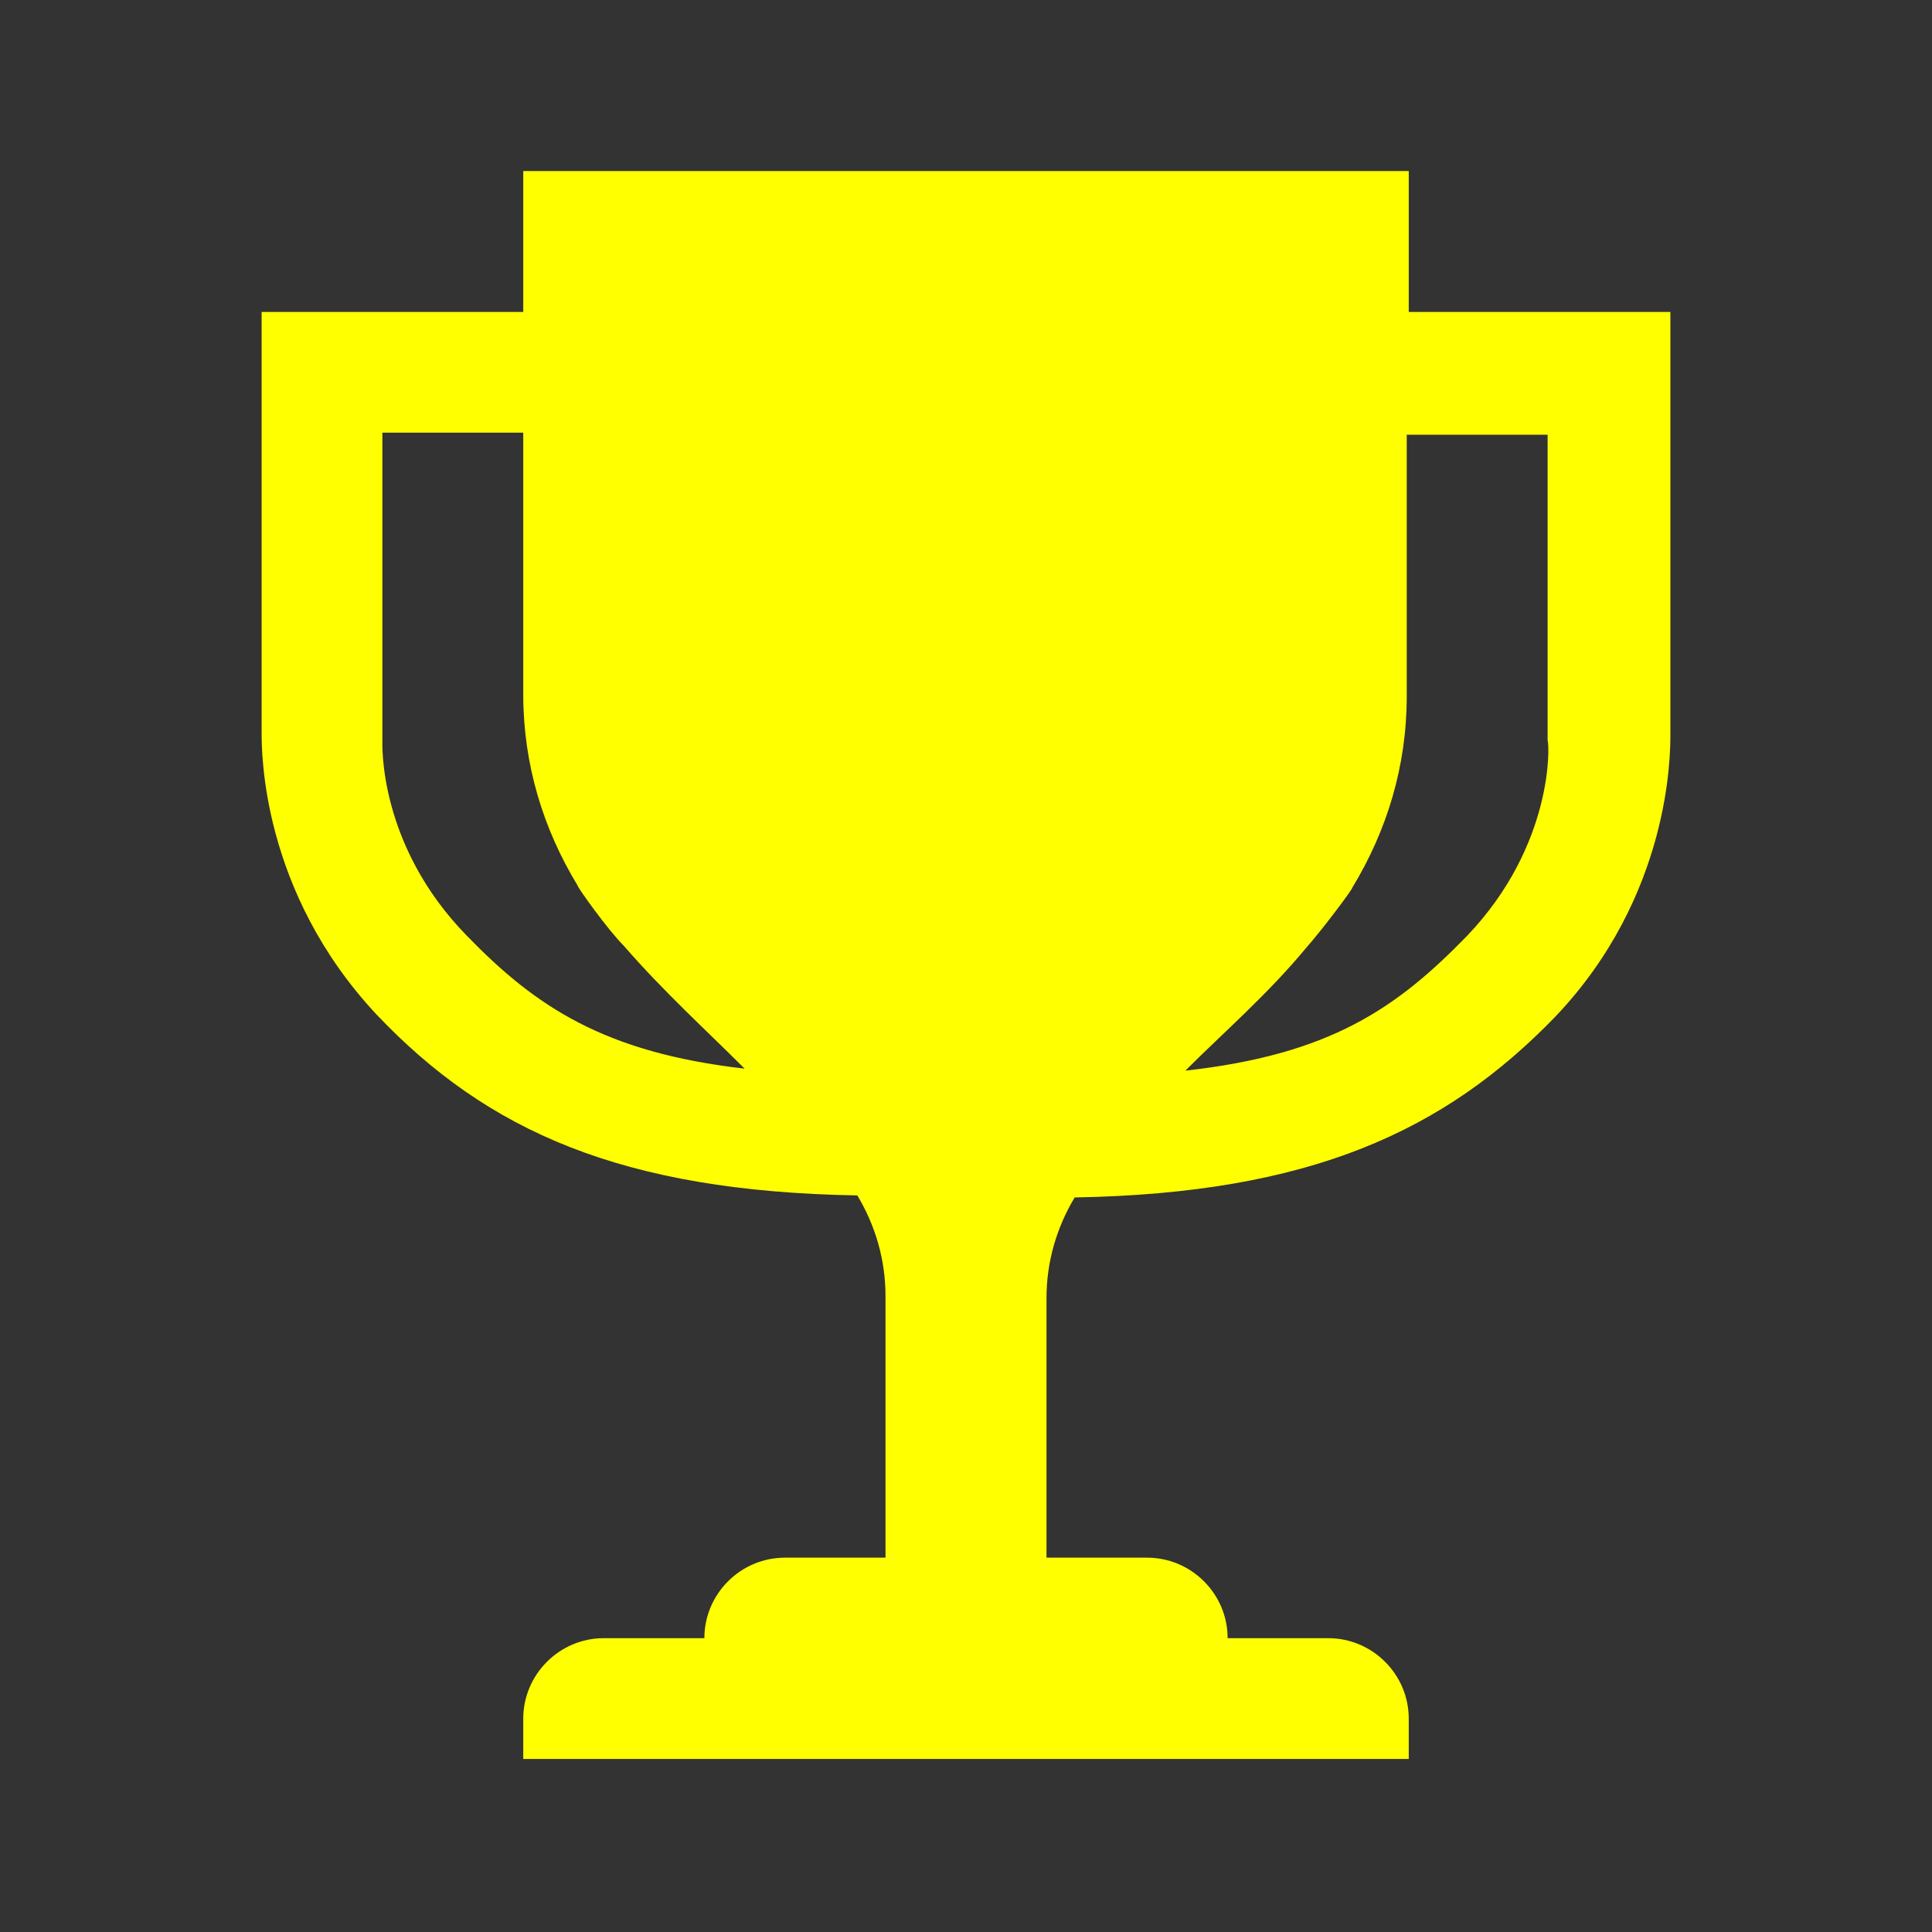 <svg version="1.1" viewBox="0 0 96 96" xmlns="http://www.w3.org/2000/svg" xmlns:xlink="http://www.w3.org/1999/xlink" id="Icons_Trophy" overflow="hidden"><rect x="0" y="0" width="96" height="96" fill="#333333" stroke="none"/><path d=" M 72.9 46.5 C 69.4 50.1 66.1 52.4 58.9 53.2 C 60.8 51.3 63 49.4 64.9 47.1 C 65.7 46.2 67.2 44.2 67.2 44.1 C 68.9 41.3 69.9 38.1 69.9 34.6 L 69.9 21.6 L 76.9 21.6 L 76.9 36.8 C 77 37 77.2 42 72.9 46.5 Z M 23.2 46.5 C 18.8 42 19 37 19 36.8 L 19 21.5 L 26 21.5 L 26 34.5 C 26 38 27 41.2 28.7 44 C 28.7 44.1 30.2 46.2 31 47 C 33 49.3 35.1 51.2 37 53.1 C 30 52.3 26.6 50 23.2 46.5 Z M 83 36.5 L 83 15.5 L 70 15.5 L 70 8.5 L 48 8.5 L 26 8.5 L 26 15.5 L 13 15.5 L 13 36.4 C 13 37.4 13 44.3 18.7 50.4 C 24.2 56.2 30.9 59.2 42.6 59.4 C 43.5 60.9 44 62.6 44 64.4 L 44 77.4 L 39 77.4 C 36.8 77.4 35 79.2 35 81.4 L 30 81.4 C 27.8 81.4 26 83.2 26 85.4 L 26 87.4 L 70 87.4 L 70 85.4 C 70 83.2 68.2 81.4 66 81.4 L 61 81.4 C 61 79.2 59.2 77.4 57 77.4 L 52 77.4 L 52 64.5 C 52 62.7 52.5 61 53.4 59.5 C 65.1 59.3 71.8 56.2 77.3 50.5 C 83 44.5 83 37.5 83 36.5 Z" stroke="none" stroke-width="1" stroke-linecap="butt" fill="#FFFF00" fill-opacity="1"/></svg>